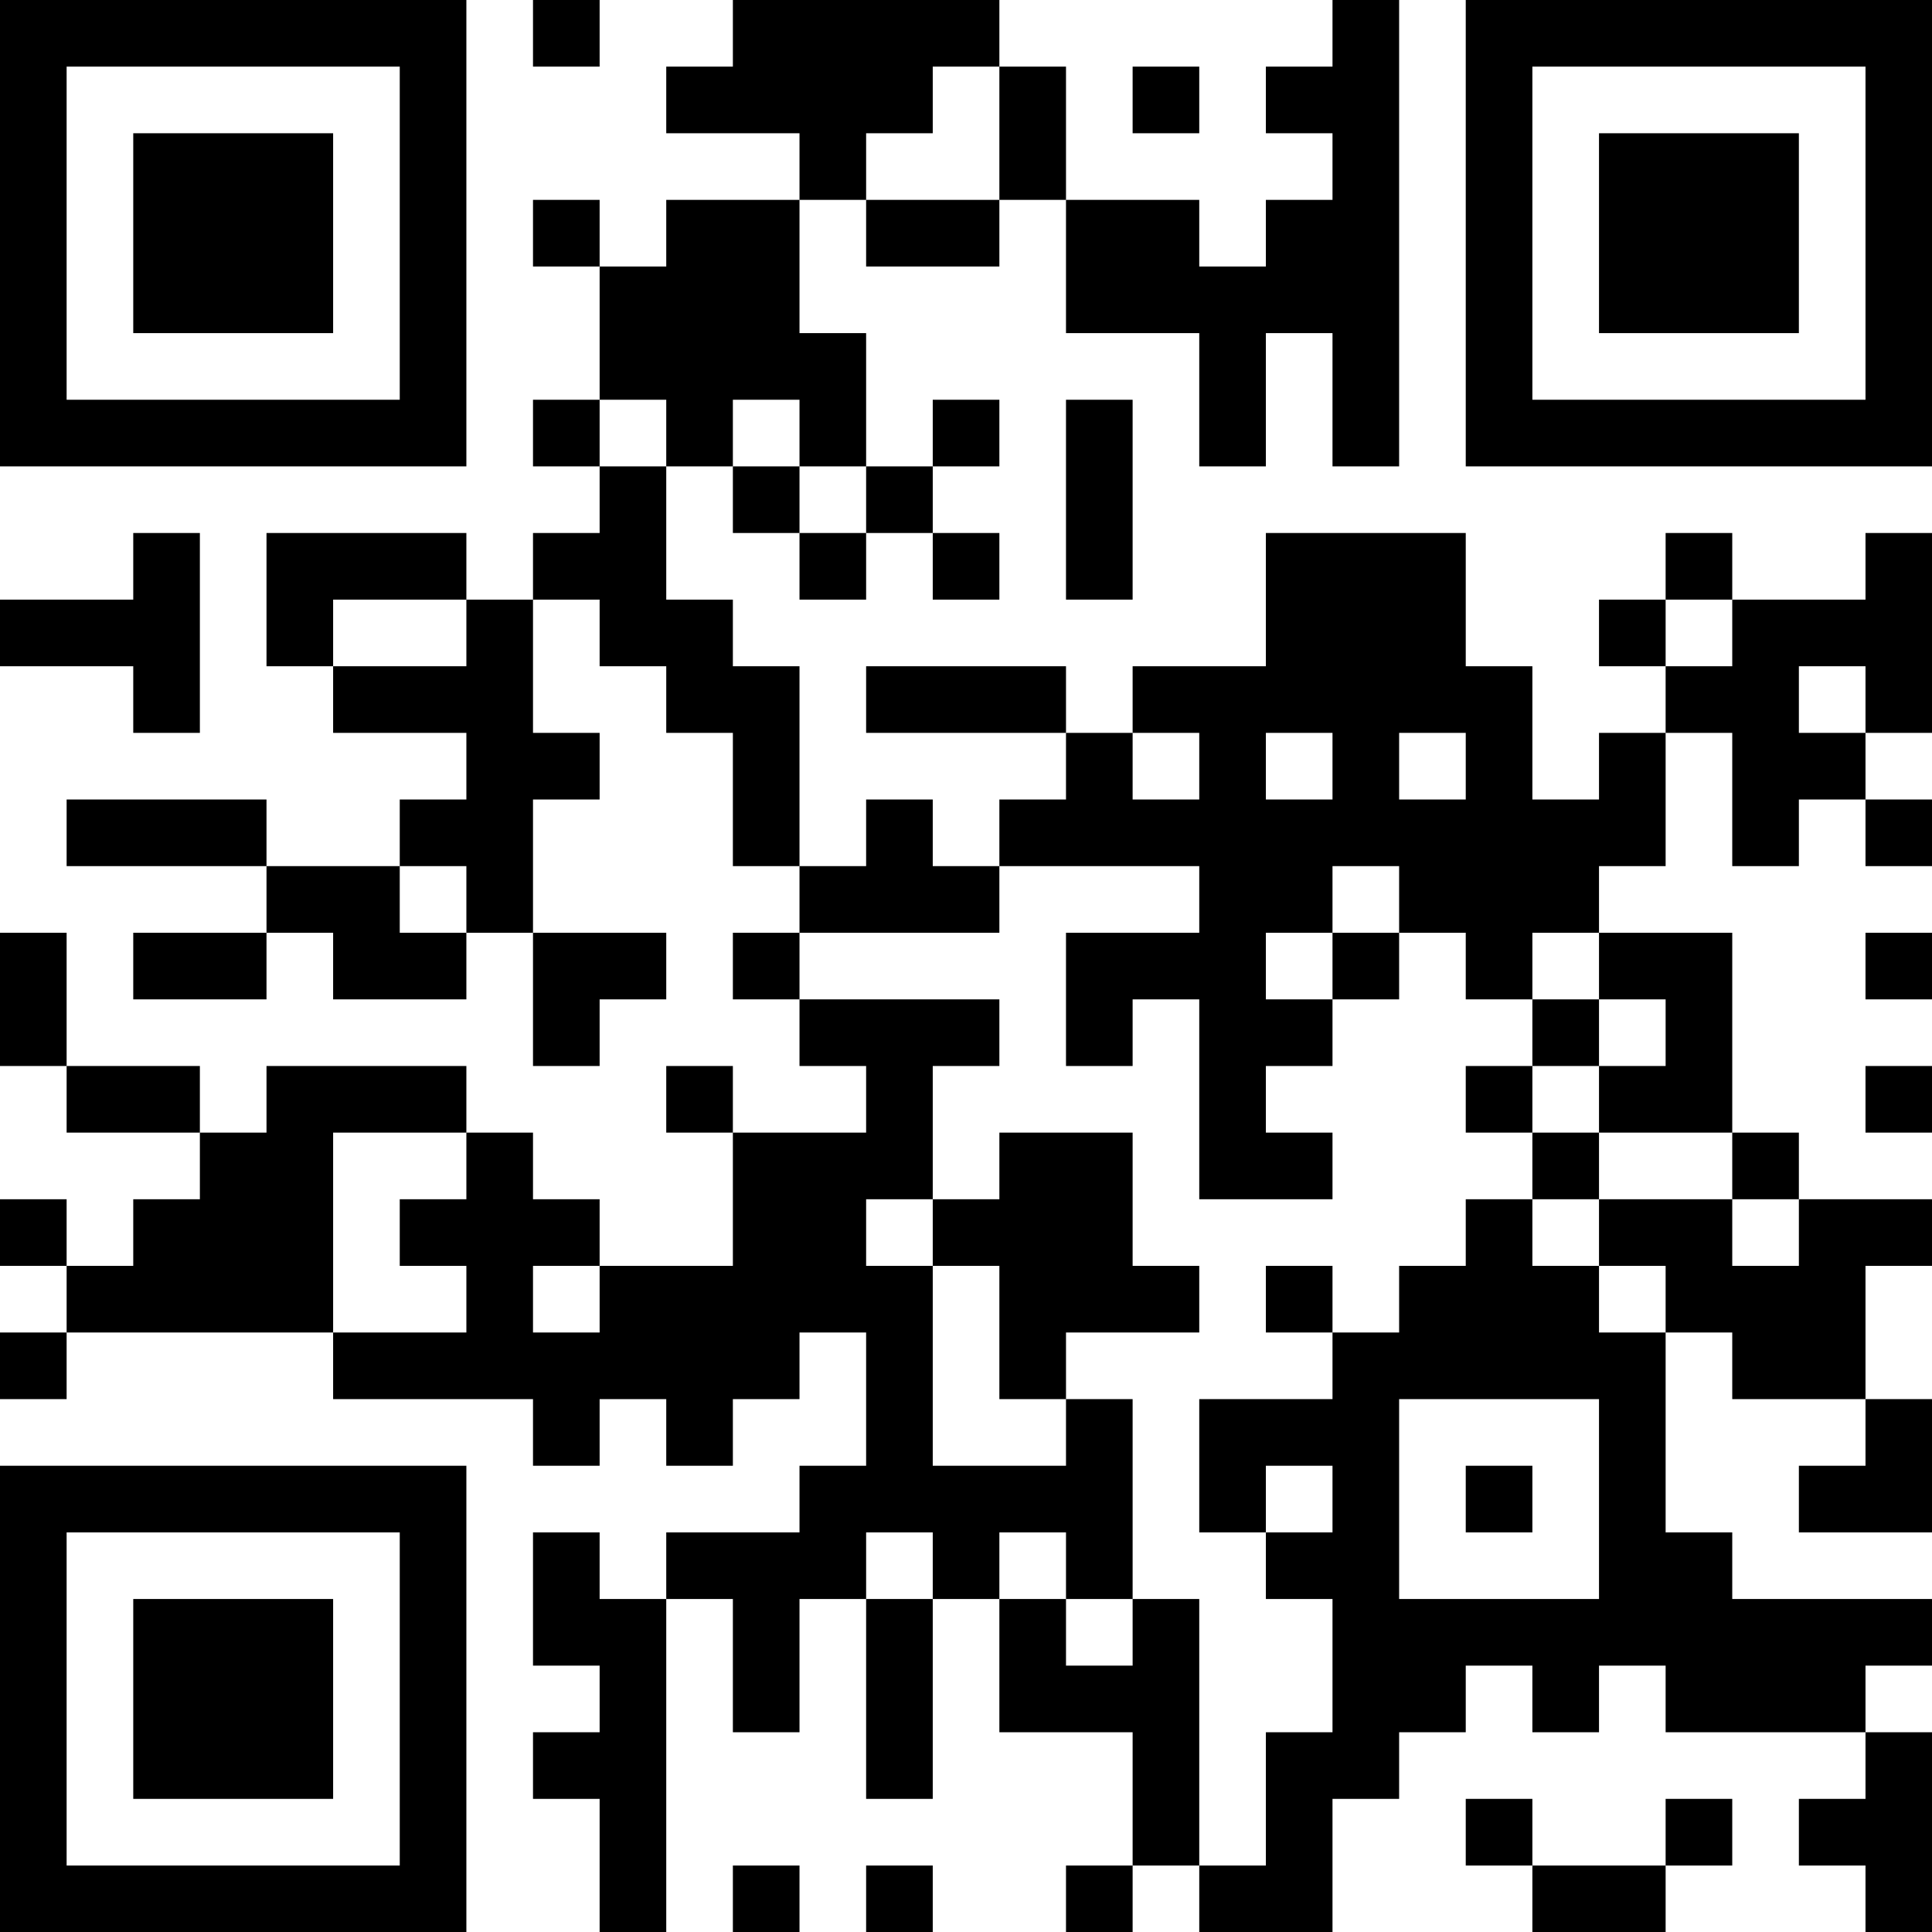 <?xml version="1.0" encoding="UTF-8"?>
<svg xmlns="http://www.w3.org/2000/svg" version="1.1" width="200" height="200" viewBox="0 0 200 200"><rect x="0" y="0" width="200" height="200" fill="#ffffff"/><g transform="scale(6.897)"><g transform="translate(0,0)"><path fill-rule="evenodd" d="M8 0L8 1L9 1L9 0ZM11 0L11 1L10 1L10 2L12 2L12 3L10 3L10 4L9 4L9 3L8 3L8 4L9 4L9 6L8 6L8 7L9 7L9 8L8 8L8 9L7 9L7 8L4 8L4 10L5 10L5 11L7 11L7 12L6 12L6 13L4 13L4 12L1 12L1 13L4 13L4 14L2 14L2 15L4 15L4 14L5 14L5 15L7 15L7 14L8 14L8 16L9 16L9 15L10 15L10 14L8 14L8 12L9 12L9 11L8 11L8 9L9 9L9 10L10 10L10 11L11 11L11 13L12 13L12 14L11 14L11 15L12 15L12 16L13 16L13 17L11 17L11 16L10 16L10 17L11 17L11 19L9 19L9 18L8 18L8 17L7 17L7 16L4 16L4 17L3 17L3 16L1 16L1 14L0 14L0 16L1 16L1 17L3 17L3 18L2 18L2 19L1 19L1 18L0 18L0 19L1 19L1 20L0 20L0 21L1 21L1 20L5 20L5 21L8 21L8 22L9 22L9 21L10 21L10 22L11 22L11 21L12 21L12 20L13 20L13 22L12 22L12 23L10 23L10 24L9 24L9 23L8 23L8 25L9 25L9 26L8 26L8 27L9 27L9 29L10 29L10 24L11 24L11 26L12 26L12 24L13 24L13 27L14 27L14 24L15 24L15 26L17 26L17 28L16 28L16 29L17 29L17 28L18 28L18 29L20 29L20 27L21 27L21 26L22 26L22 25L23 25L23 26L24 26L24 25L25 25L25 26L28 26L28 27L27 27L27 28L28 28L28 29L29 29L29 26L28 26L28 25L29 25L29 24L26 24L26 23L25 23L25 20L26 20L26 21L28 21L28 22L27 22L27 23L29 23L29 21L28 21L28 19L29 19L29 18L27 18L27 17L26 17L26 14L24 14L24 13L25 13L25 11L26 11L26 13L27 13L27 12L28 12L28 13L29 13L29 12L28 12L28 11L29 11L29 8L28 8L28 9L26 9L26 8L25 8L25 9L24 9L24 10L25 10L25 11L24 11L24 12L23 12L23 10L22 10L22 8L19 8L19 10L17 10L17 11L16 11L16 10L13 10L13 11L16 11L16 12L15 12L15 13L14 13L14 12L13 12L13 13L12 13L12 10L11 10L11 9L10 9L10 7L11 7L11 8L12 8L12 9L13 9L13 8L14 8L14 9L15 9L15 8L14 8L14 7L15 7L15 6L14 6L14 7L13 7L13 5L12 5L12 3L13 3L13 4L15 4L15 3L16 3L16 5L18 5L18 7L19 7L19 5L20 5L20 7L21 7L21 0L20 0L20 1L19 1L19 2L20 2L20 3L19 3L19 4L18 4L18 3L16 3L16 1L15 1L15 0ZM14 1L14 2L13 2L13 3L15 3L15 1ZM17 1L17 2L18 2L18 1ZM9 6L9 7L10 7L10 6ZM11 6L11 7L12 7L12 8L13 8L13 7L12 7L12 6ZM16 6L16 9L17 9L17 6ZM2 8L2 9L0 9L0 10L2 10L2 11L3 11L3 8ZM5 9L5 10L7 10L7 9ZM25 9L25 10L26 10L26 9ZM27 10L27 11L28 11L28 10ZM17 11L17 12L18 12L18 11ZM19 11L19 12L20 12L20 11ZM21 11L21 12L22 12L22 11ZM6 13L6 14L7 14L7 13ZM15 13L15 14L12 14L12 15L15 15L15 16L14 16L14 18L13 18L13 19L14 19L14 22L16 22L16 21L17 21L17 24L16 24L16 23L15 23L15 24L16 24L16 25L17 25L17 24L18 24L18 28L19 28L19 26L20 26L20 24L19 24L19 23L20 23L20 22L19 22L19 23L18 23L18 21L20 21L20 20L21 20L21 19L22 19L22 18L23 18L23 19L24 19L24 20L25 20L25 19L24 19L24 18L26 18L26 19L27 19L27 18L26 18L26 17L24 17L24 16L25 16L25 15L24 15L24 14L23 14L23 15L22 15L22 14L21 14L21 13L20 13L20 14L19 14L19 15L20 15L20 16L19 16L19 17L20 17L20 18L18 18L18 15L17 15L17 16L16 16L16 14L18 14L18 13ZM20 14L20 15L21 15L21 14ZM28 14L28 15L29 15L29 14ZM23 15L23 16L22 16L22 17L23 17L23 18L24 18L24 17L23 17L23 16L24 16L24 15ZM28 16L28 17L29 17L29 16ZM5 17L5 20L7 20L7 19L6 19L6 18L7 18L7 17ZM15 17L15 18L14 18L14 19L15 19L15 21L16 21L16 20L18 20L18 19L17 19L17 17ZM8 19L8 20L9 20L9 19ZM19 19L19 20L20 20L20 19ZM21 21L21 24L24 24L24 21ZM22 22L22 23L23 23L23 22ZM13 23L13 24L14 24L14 23ZM22 27L22 28L23 28L23 29L25 29L25 28L26 28L26 27L25 27L25 28L23 28L23 27ZM11 28L11 29L12 29L12 28ZM13 28L13 29L14 29L14 28ZM0 0L0 7L7 7L7 0ZM1 1L1 6L6 6L6 1ZM2 2L2 5L5 5L5 2ZM22 0L22 7L29 7L29 0ZM23 1L23 6L28 6L28 1ZM24 2L24 5L27 5L27 2ZM0 22L0 29L7 29L7 22ZM1 23L1 28L6 28L6 23ZM2 24L2 27L5 27L5 24Z" fill="#000000"/></g></g></svg>
